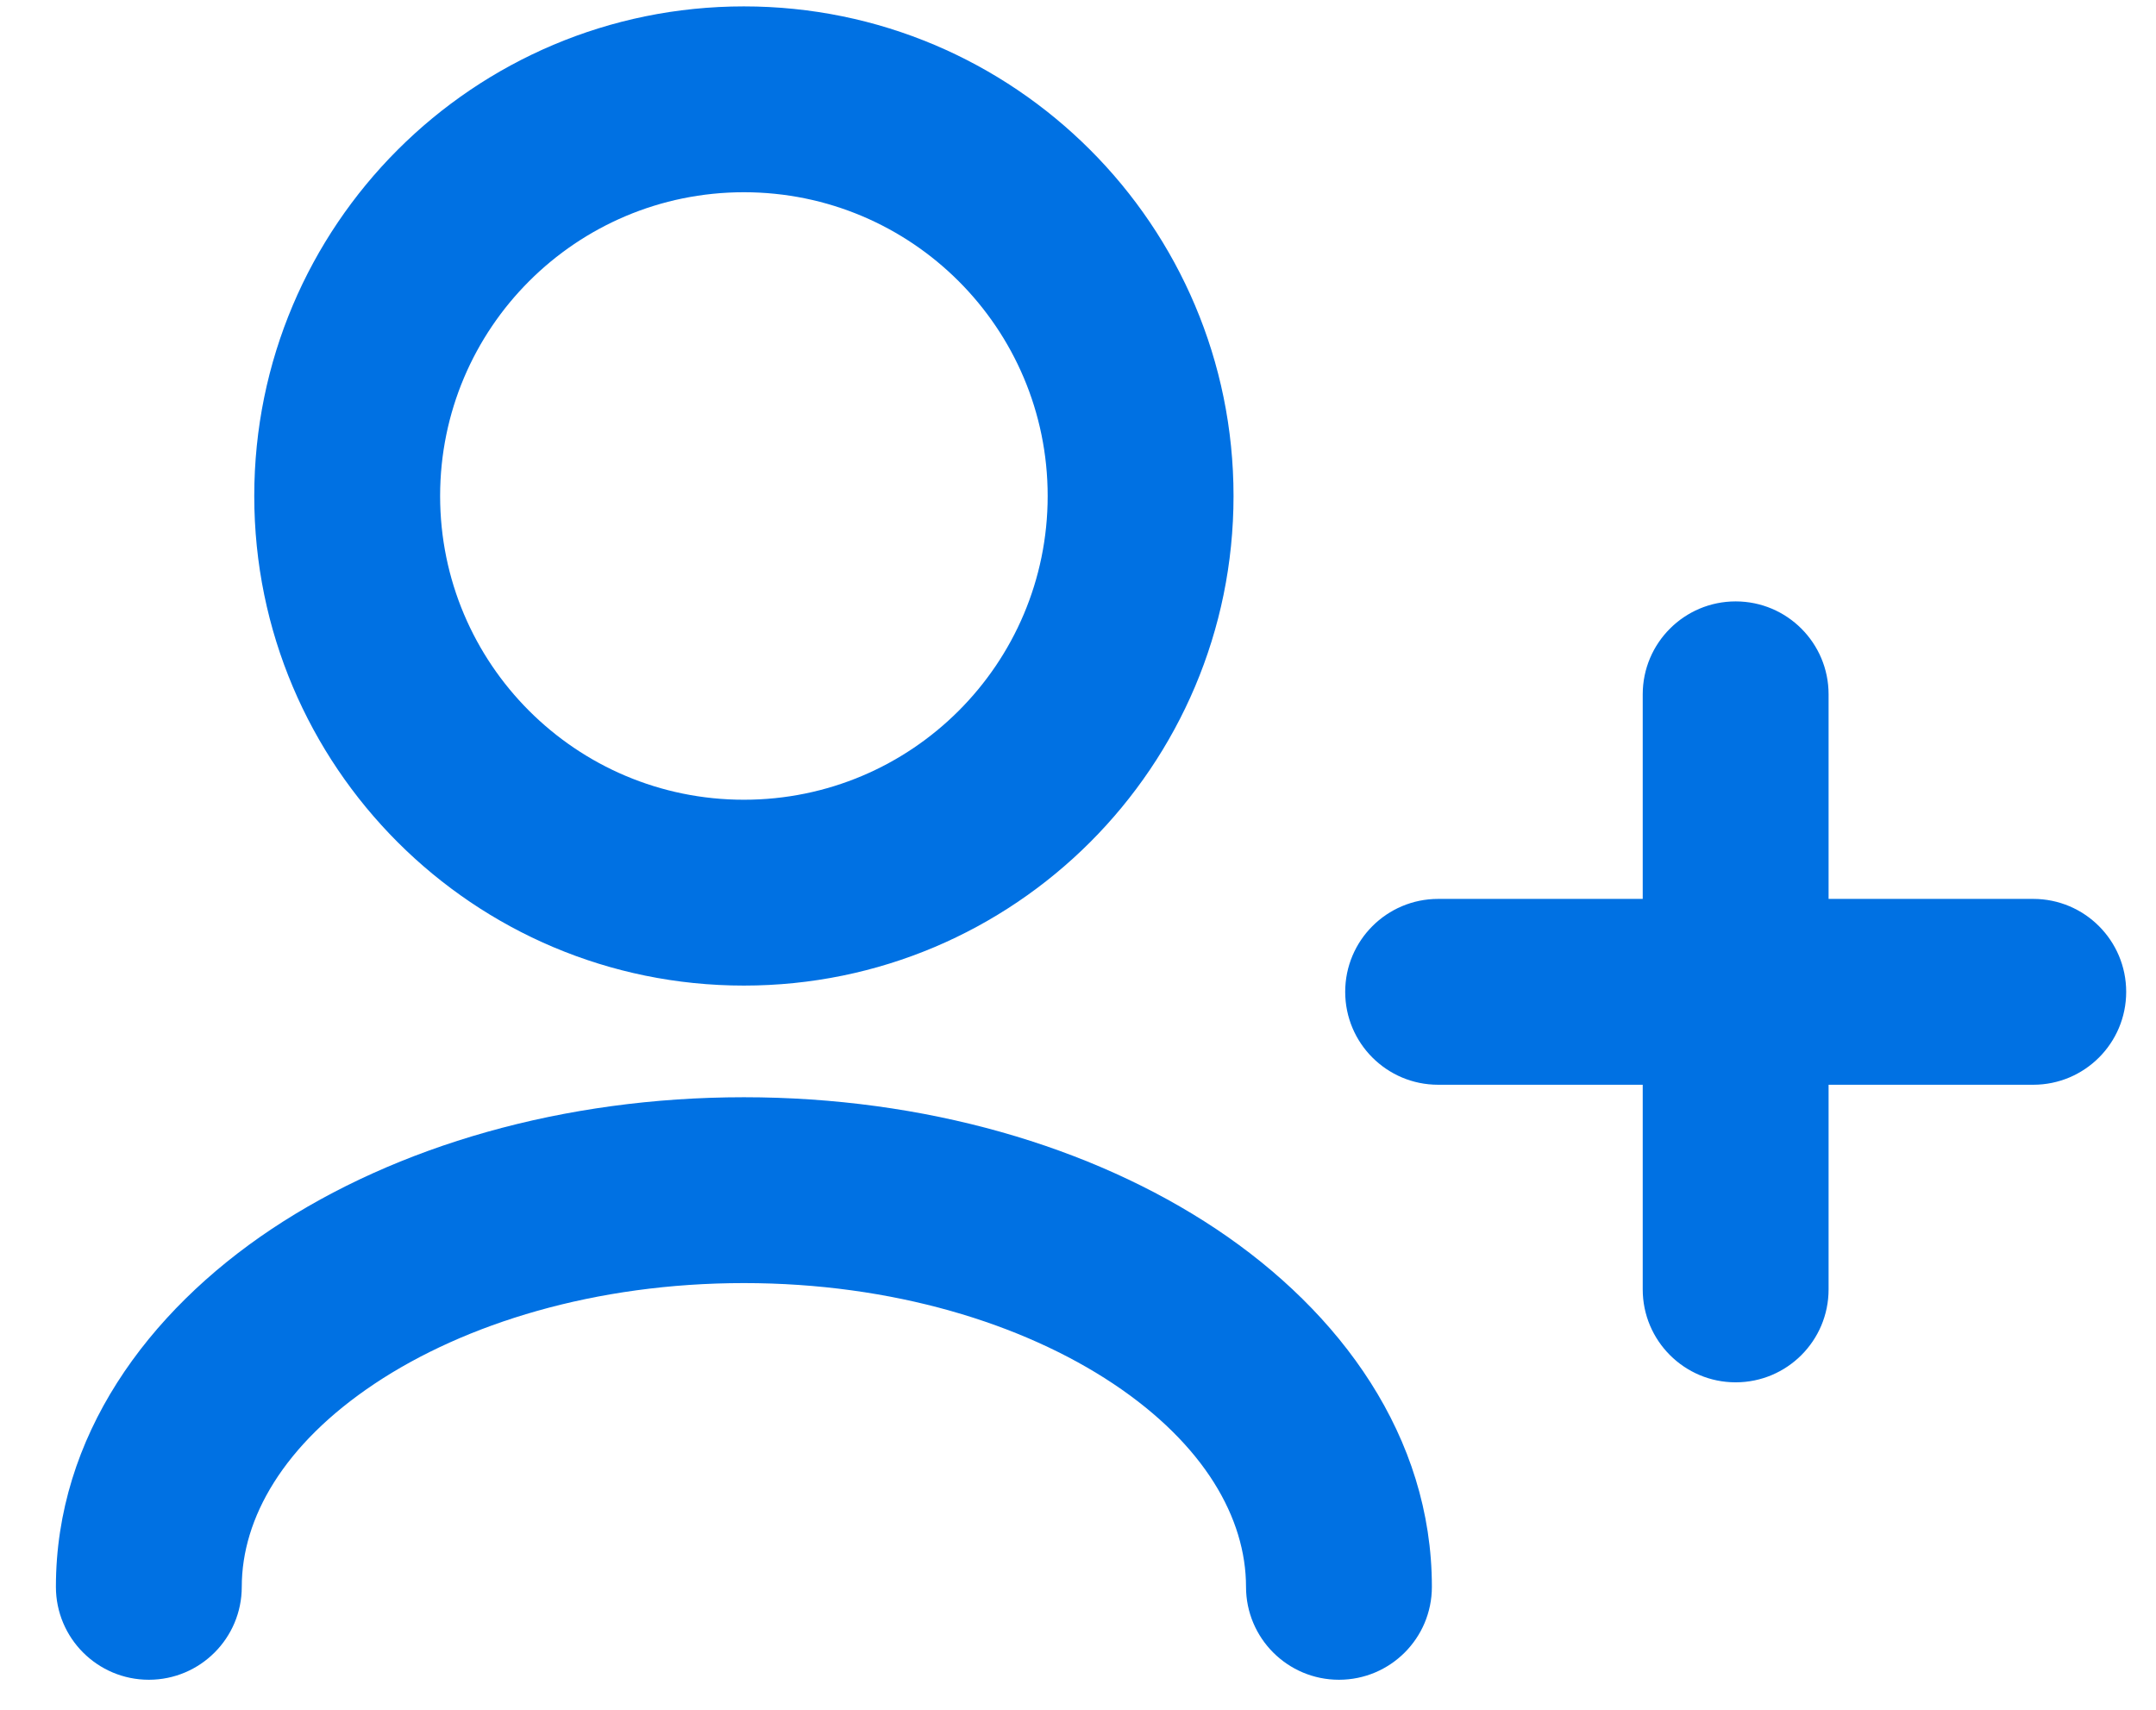 <svg width="29" height="23" viewBox="0 0 29 23" fill="none" xmlns="http://www.w3.org/2000/svg">
<path d="M16.76 21.346C16.76 22.037 17.32 22.596 18.01 22.596C18.701 22.596 19.26 22.037 19.26 21.346H16.76ZM0.752 21.346C0.752 22.037 1.312 22.596 2.002 22.596C2.692 22.596 3.252 22.037 3.252 21.346H0.752ZM22.096 17.345C22.096 18.035 22.656 18.595 23.346 18.595C24.037 18.595 24.596 18.035 24.596 17.345H22.096ZM24.596 9.34C24.596 8.65 24.037 8.09 23.346 8.09C22.656 8.09 22.096 8.65 22.096 9.34H24.596ZM19.344 12.092C18.654 12.092 18.094 12.652 18.094 13.342C18.094 14.033 18.654 14.592 19.344 14.592V12.092ZM27.349 14.592C28.039 14.592 28.599 14.033 28.599 13.342C28.599 12.652 28.039 12.092 27.349 12.092V14.592ZM19.26 21.346C19.26 19.325 18.031 17.648 16.359 16.533C14.679 15.413 12.429 14.76 10.006 14.76V17.26C12.004 17.26 13.756 17.803 14.973 18.613C16.198 19.43 16.76 20.421 16.76 21.346H19.26ZM10.006 14.76C7.583 14.76 5.334 15.413 3.653 16.533C1.981 17.648 0.752 19.325 0.752 21.346H3.252C3.252 20.421 3.815 19.43 5.04 18.613C6.256 17.803 8.008 17.26 10.006 17.26V14.76ZM24.596 17.345V9.34H22.096V17.345H24.596ZM19.344 14.592H27.349V12.092H19.344V14.592ZM10.006 10.758C7.749 10.758 5.92 8.929 5.92 6.672H3.42C3.42 10.31 6.369 13.258 10.006 13.258V10.758ZM5.92 6.672C5.92 4.416 7.749 2.586 10.006 2.586V0.086C6.369 0.086 3.42 3.035 3.42 6.672H5.92ZM10.006 2.586C12.263 2.586 14.092 4.416 14.092 6.672H16.592C16.592 3.035 13.643 0.086 10.006 0.086V2.586ZM14.092 6.672C14.092 8.929 12.263 10.758 10.006 10.758V13.258C13.643 13.258 16.592 10.31 16.592 6.672H14.092Z" fill="#0071E3"/>
</svg>
